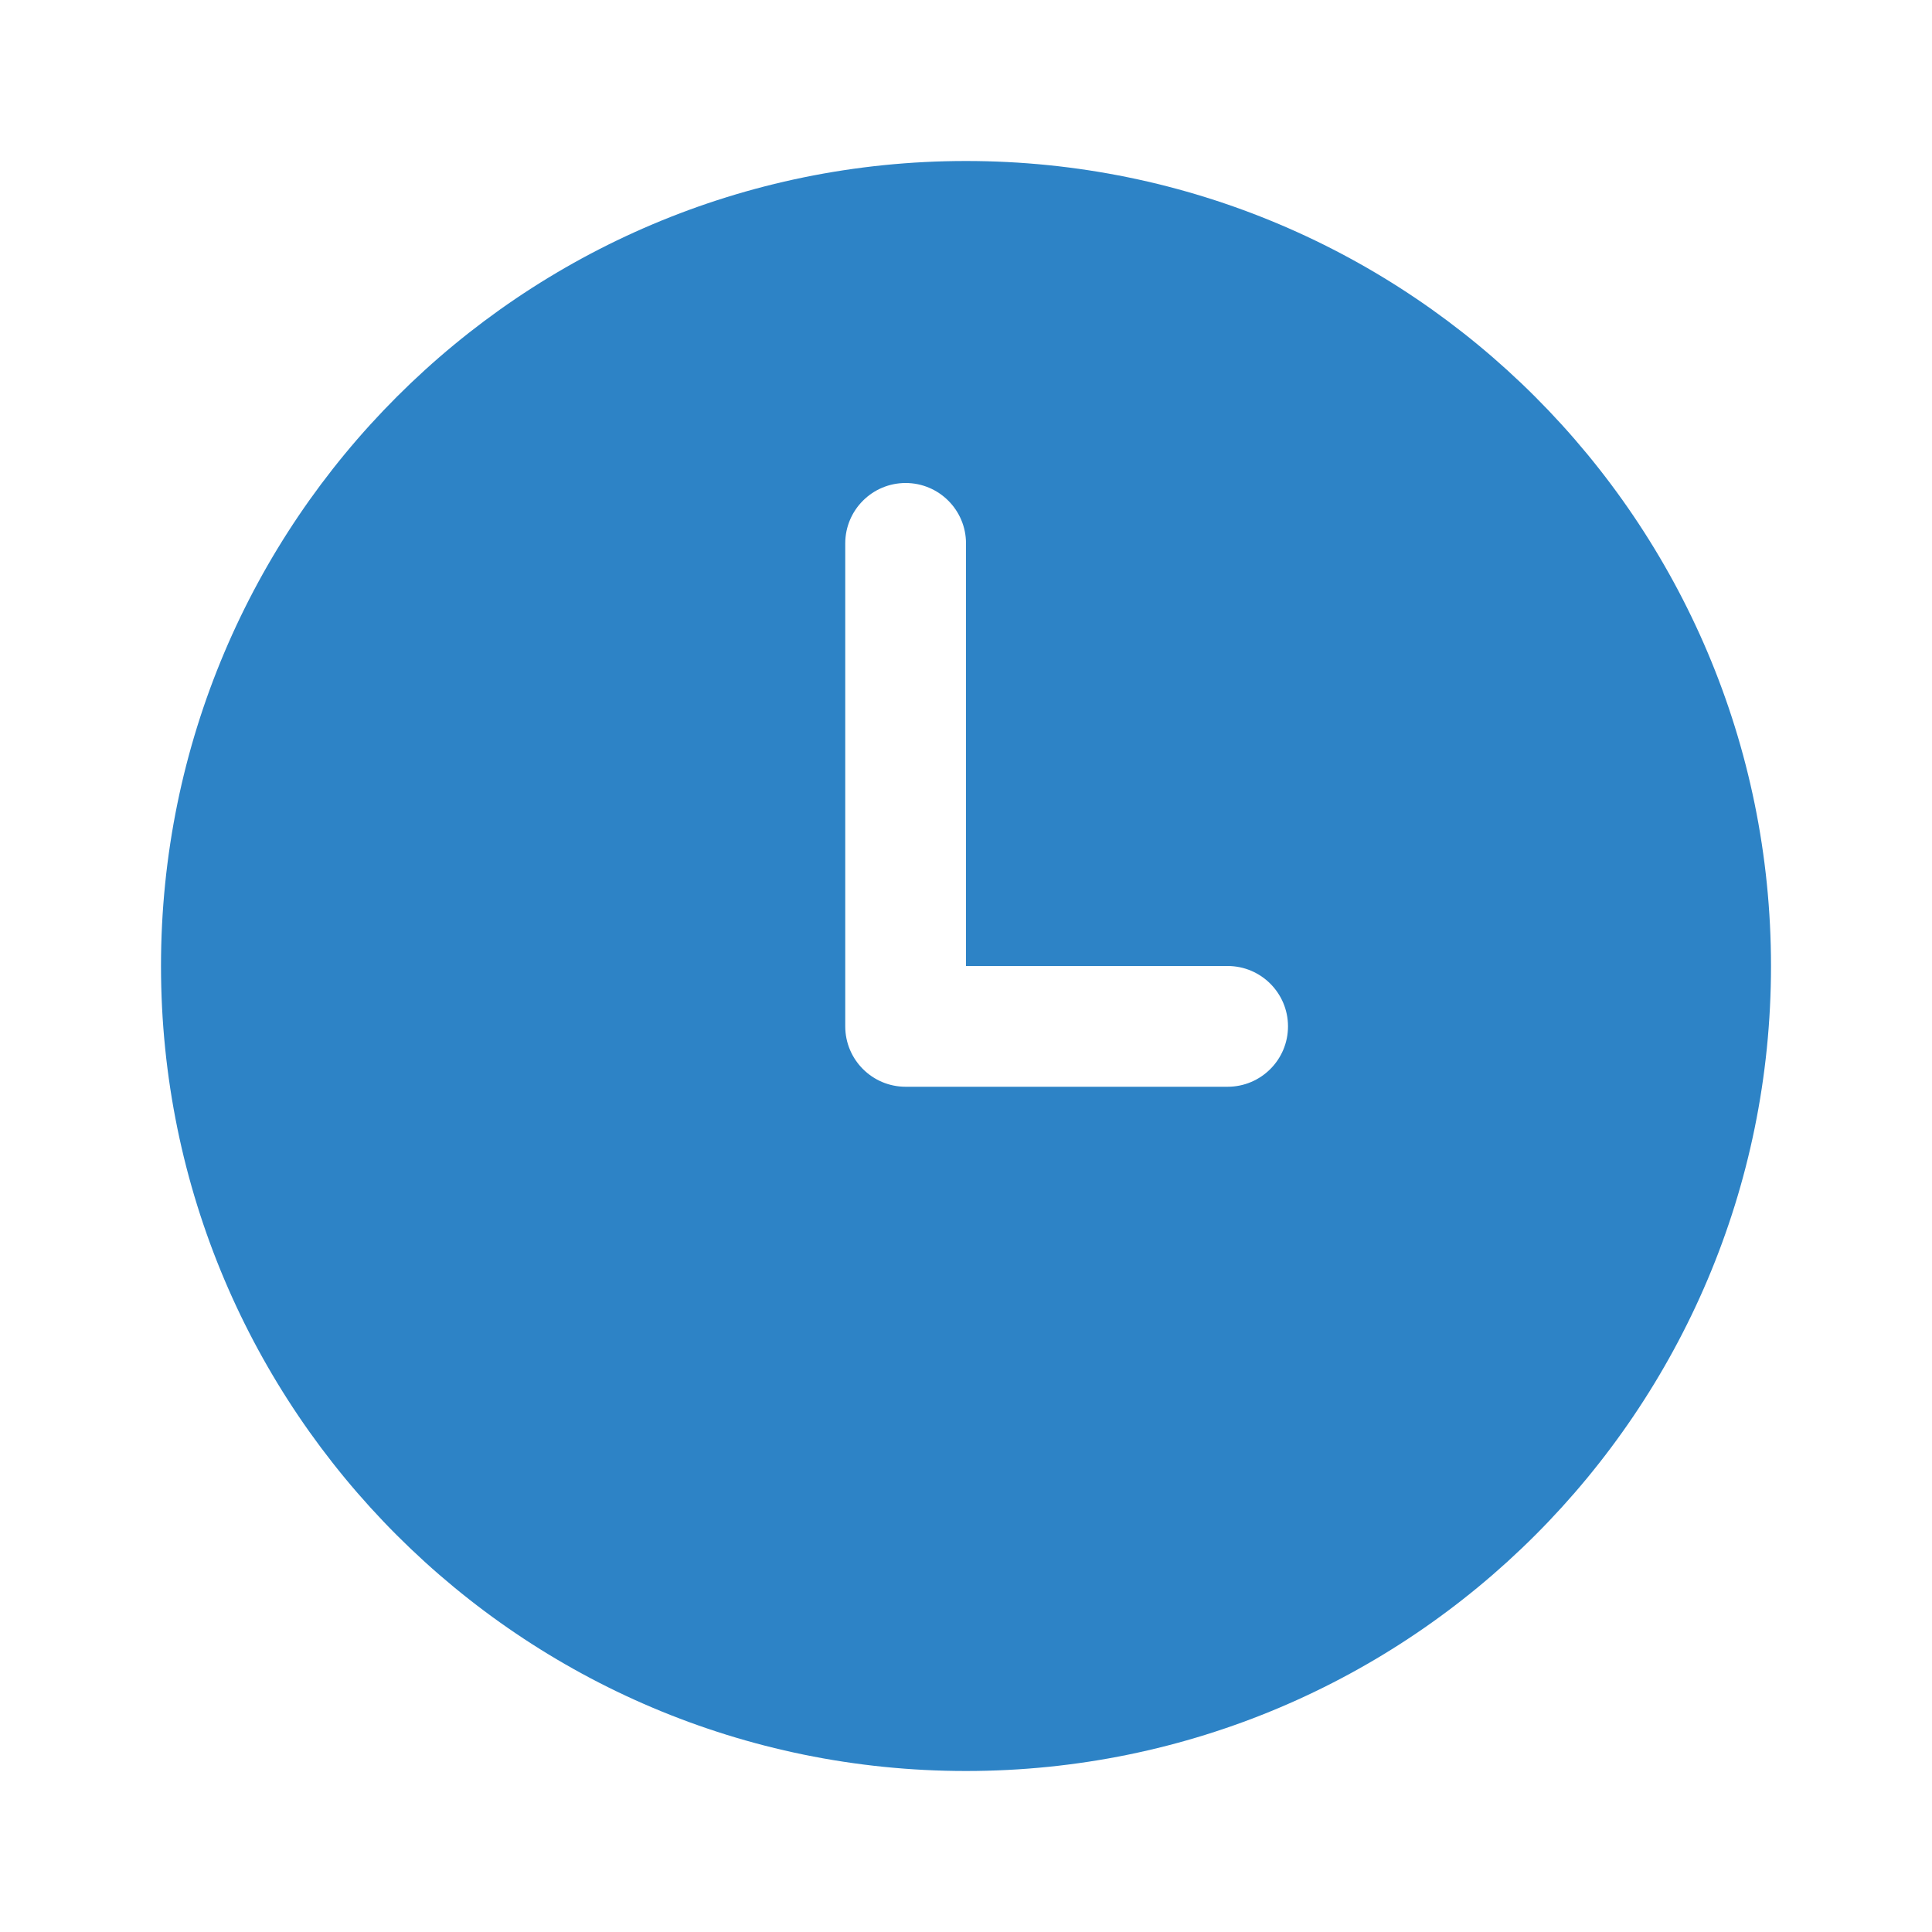 <svg width="24" height="24" viewBox="0 0 24 24" fill="none" xmlns="http://www.w3.org/2000/svg">
<path d="M15.25 13.5H11.25C10.836 13.5 10.5 13.164 10.5 12.75V6.75C10.5 6.336 10.836 6 11.25 6C11.664 6 12 6.336 12 6.75V12H15.25C15.664 12 16 12.336 16 12.75C16 13.164 15.664 13.5 15.25 13.5ZM12 2C6.478 2 2 6.478 2 12C2 17.522 6.478 22 12 22C17.522 22 22 17.522 22 12C22 6.478 17.522 2 12 2Z" fill="#2D83C6"/>
</svg>
